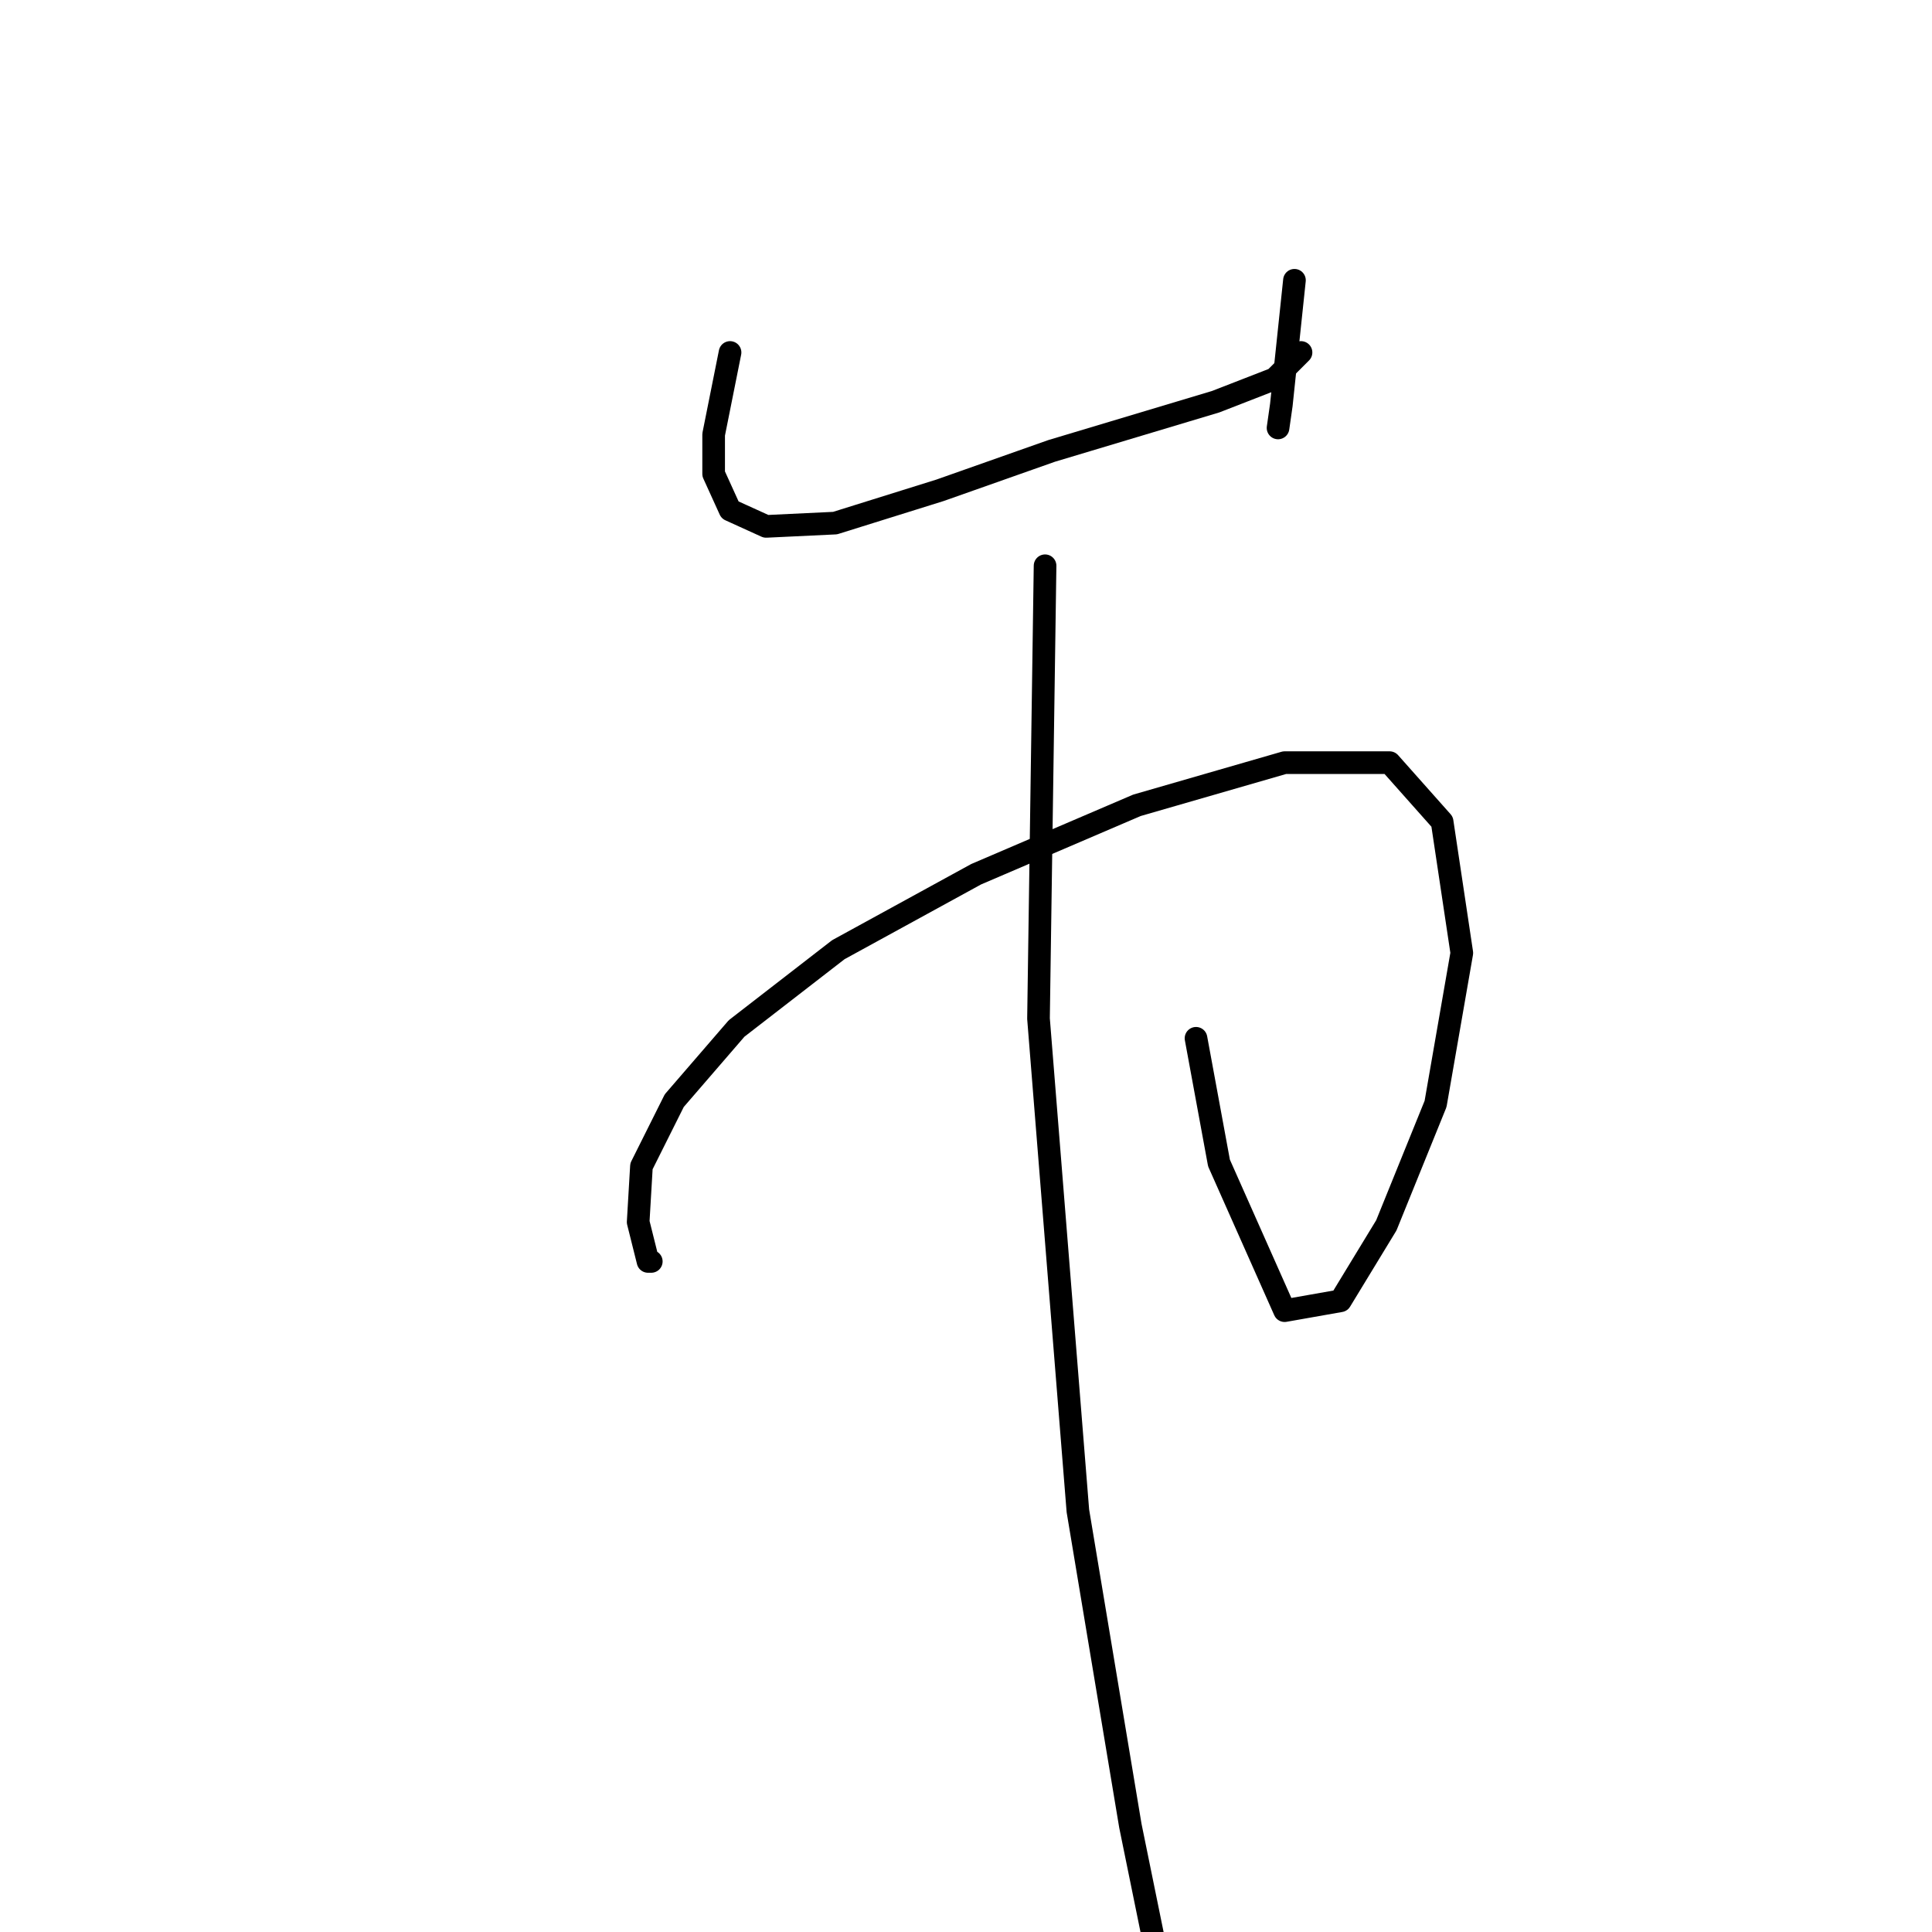 <?xml version="1.0" standalone="no"?>
    <svg width="256" height="256" xmlns="http://www.w3.org/2000/svg" version="1.1">
    <polyline stroke="black" stroke-width="3" stroke-linecap="round" fill="transparent" stroke-linejoin="round" points="96.735 46.704 94.561 57.574 94.561 62.792 96.735 67.575 101.518 69.749 110.649 69.314 124.563 64.966 139.346 59.748 152.391 55.835 161.087 53.226 168.913 50.182 172.392 46.704 172.392 46.704 " />
        <polyline stroke="black" stroke-width="3" stroke-linecap="round" fill="transparent" stroke-linejoin="round" points="171.522 37.138 169.783 53.661 169.348 56.704 169.348 56.704 " />
        <polyline stroke="black" stroke-width="3" stroke-linecap="round" fill="transparent" stroke-linejoin="round" points="86.299 167.146 85.864 167.146 84.56 161.929 84.995 154.537 89.343 145.841 97.604 136.275 111.084 125.839 129.346 115.839 150.651 106.708 170.218 101.055 184.132 101.055 191.089 108.882 193.698 126.274 190.219 146.275 183.697 162.363 177.61 172.364 170.218 173.669 161.522 154.102 158.478 137.579 158.478 137.579 " />
        <polyline stroke="black" stroke-width="3" stroke-linecap="round" fill="transparent" stroke-linejoin="round" points="138.477 74.966 137.607 134.97 142.825 200.192 149.782 241.934 154.13 263.24 154.13 263.24 " />
        </svg>